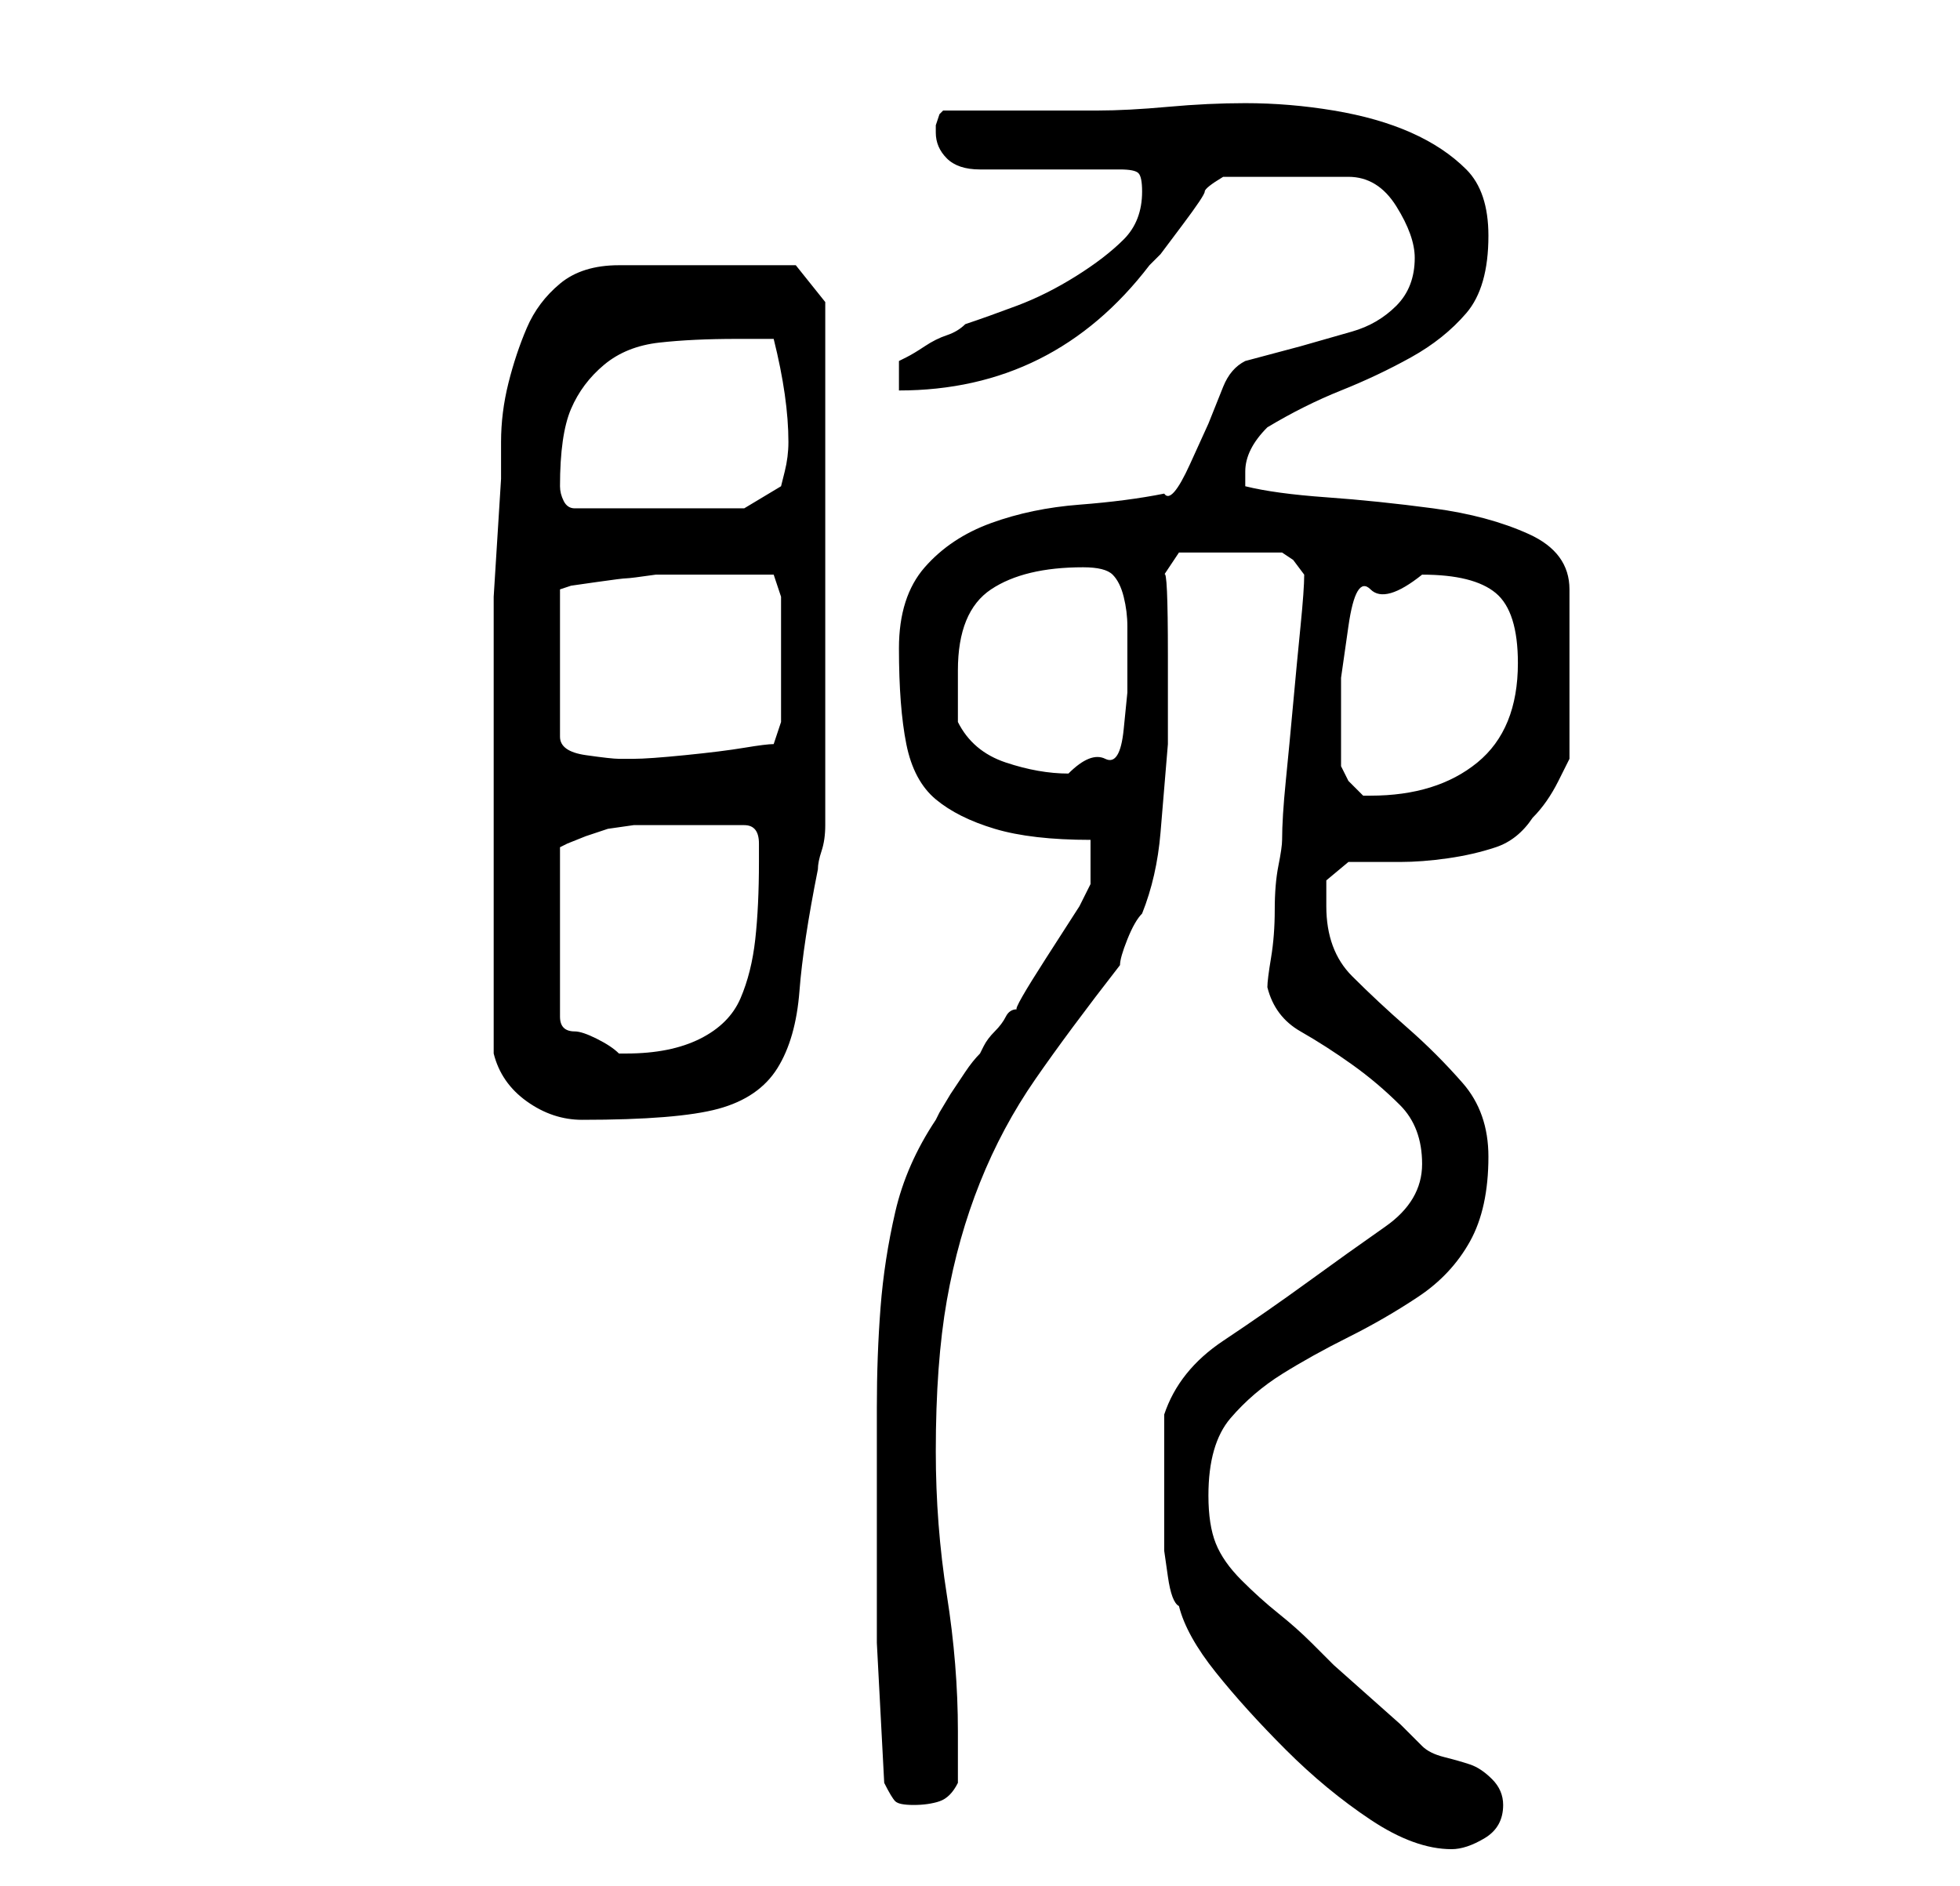 <?xml version="1.0" standalone="no"?>
<!DOCTYPE svg PUBLIC "-//W3C//DTD SVG 1.1//EN" "http://www.w3.org/Graphics/SVG/1.1/DTD/svg11.dtd" >
<svg xmlns="http://www.w3.org/2000/svg" xmlns:xlink="http://www.w3.org/1999/xlink" version="1.1" viewBox="-10 0 266 256">
   <path fill="currentColor"
d="M148 202v5v3.5t0.5 3.5t1.5 4q1 4 5 9t9.5 10.5t11.5 9.5t11 4q2 0 4.5 -1.5t2.5 -4.5q0 -2 -1.5 -3.5t-3 -2t-3.5 -1t-3 -1.5l-3 -3t-4.5 -4t-4.5 -4l-3 -3q-2 -2 -4.5 -4t-5 -4.5t-3.5 -5t-1 -6.5q0 -7 3 -10.5t7 -6t9 -5t9.5 -5.5t7 -7.5t2.5 -11.5q0 -6 -3.5 -10
t-7.5 -7.5t-7.5 -7t-3.5 -9.5v-3.5t3 -2.5h7q3 0 6.5 -0.5t6.5 -1.5t5 -4q2 -2 3.5 -5l1.5 -3v-23q0 -5 -5.5 -7.5t-13 -3.5t-14.5 -1.5t-11 -1.5v-1v-1q0 -3 3 -6q5 -3 10 -5t9.5 -4.5t7.5 -6t3 -10.5q0 -6 -3 -9t-7.5 -5t-10.5 -3t-12 -1q-5 0 -10.5 0.5t-9.5 0.5h-21
l-0.5 0.5t-0.5 1.5v1q0 2 1.5 3.5t4.5 1.5h3.5h5.5h6h4q2 0 2.5 0.5t0.5 2.5q0 4 -2.5 6.5t-6.5 5t-8 4t-7 2.5q-1 1 -2.5 1.5t-3 1.5t-2.5 1.5l-1 0.5v4q21 0 34 -17l1.5 -1.5t3 -4t3 -4.5t2.5 -2h17q4 0 6.5 4t2.5 7q0 4 -2.5 6.5t-6 3.5l-7 2t-7.5 2q-2 1 -3 3.5l-2 5
t-2.5 5.5t-3.5 4q-5 1 -11.5 1.5t-12 2.5t-9 6t-3.5 11q0 8 1 13t4 7.5t8 4t13 1.5v6l-1.5 3t-4.5 7t-4 7q-1 0 -1.5 1t-1.5 2t-1.5 2l-0.5 1q-1 1 -2 2.5l-2 3t-1.5 2.5l-0.5 1q-4 6 -5.5 12.5t-2 13t-0.5 13.5v13v19t1 19q1 2 1.5 2.5t2.5 0.5t3.5 -0.5t2.5 -2.5v-7
q0 -9 -1.5 -18.5t-1.5 -19.5q0 -12 1.5 -20.5t4.5 -16t7.5 -14t11.5 -15.5q0 -1 1 -3.5t2 -3.5q2 -5 2.5 -11l1 -12t0 -12t-0.5 -11l2 -3h14l1.5 1t1.5 2q0 2 -0.5 7t-1 10.5t-1 10.5t-0.5 8q0 1 -0.5 3.5t-0.5 6t-0.5 6.5t-0.5 4q1 4 4.5 6t7 4.5t6.5 5.5t3 8t-5 8.5
t-10.5 7.5t-11.5 8t-8 10v5v5zM57 143q1 4 4.5 6.5t7.5 2.5q13 0 18.5 -1.5t8 -5.5t3 -10.5t2.5 -16.5q0 -1 0.5 -2.5t0.5 -3.5v-3.5v-2.5v-65l-4 -5h-24q-5 0 -8 2.5t-4.5 6t-2.5 7.5t-1 8v5t-0.5 8t-0.5 8v5v29v28zM83 112h4.5h3.5q2 0 2 2.5v2.5q0 6 -0.5 10.5t-2 8
t-5.5 5.5t-10 2h-1q-1 -1 -3 -2t-3 -1t-1.5 -0.5t-0.5 -1.5v-23l1 -0.5t2.5 -1l3 -1t3.5 -0.5h3h4zM172 104v-5v-7t1 -7t3 -5t7 -2q7 0 10 2.5t3 9.5q0 9 -5.5 13.5t-14.5 4.5h-1l-2 -2t-1 -2zM120 98v-3.5v-3.5q0 -8 4.5 -11t12.5 -3q3 0 4 1t1.5 3t0.5 4v4v5t-0.5 5
t-2.5 4t-5 2q-4 0 -8.5 -1.5t-6.5 -5.5zM88 78h4h3l1 3v17l-1 3q-1 0 -4 0.5t-8 1t-7 0.5h-2q-1 0 -4.5 -0.5t-3.5 -2.5v-20l1.5 -0.5t3.5 -0.5t4 -0.5t4 -0.5h1h3.5h2.5h2zM66 66q0 -7 1.5 -10.5t4.5 -6t7.5 -3t10.5 -0.5h5q1 4 1.5 7.5t0.5 6.5q0 2 -0.5 4l-0.5 2l-5 3
h-23q-1 0 -1.5 -1t-0.5 -2z" />
</svg>
